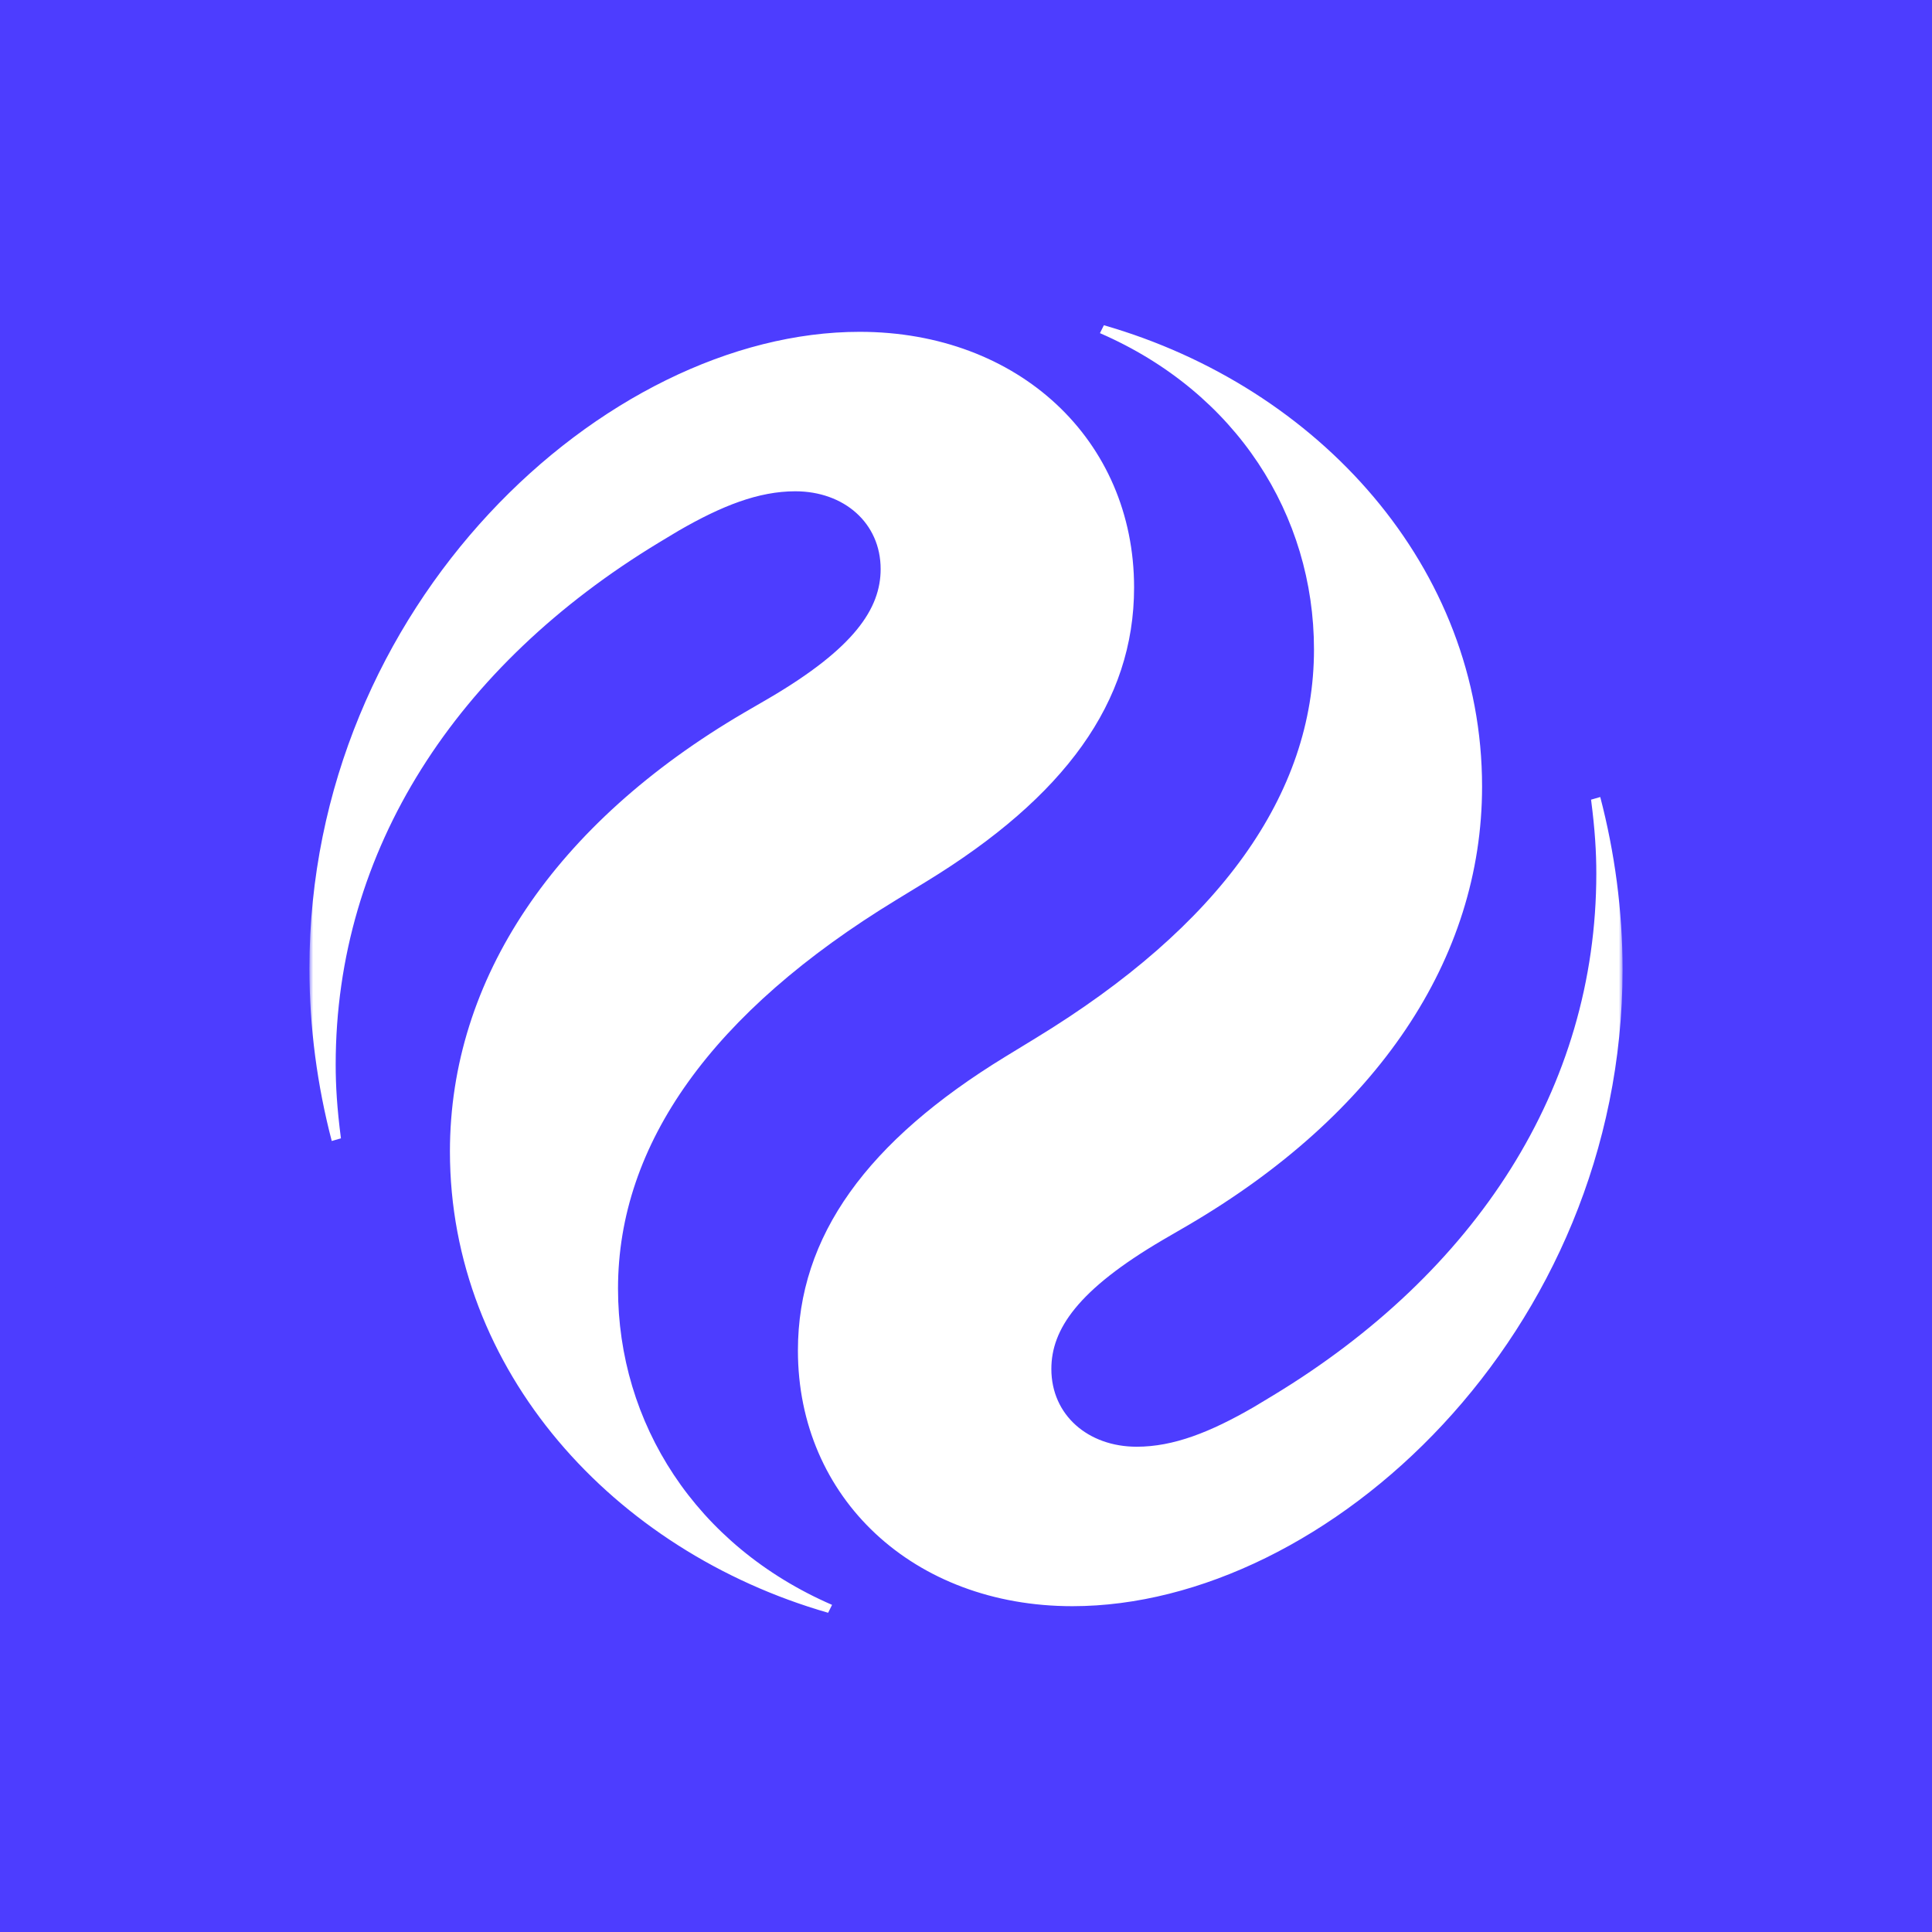 <svg width="256" height="256" viewBox="0 0 256 256" fill="none" xmlns="http://www.w3.org/2000/svg">
<rect x="0" y="0" width="256" height="256" fill="#333333" stroke="none"/>
<g clip-path="url(#clip0_93_11)">
<rect width="256" height="256" fill="#4D3DFF"/>
<path d="M128 256C198.692 256 256 198.692 256 128C256 57.307 198.692 0 128 0C57.307 0 0 57.307 0 128C0 198.692 57.307 256 128 256Z" fill="#4D3DFF"/>
<mask id="mask0_93_11" style="mask-type:luminance" maskUnits="userSpaceOnUse" x="41" y="41" width="174" height="175">
<path d="M215 41H41V215.622H215V41Z" fill="white"/>
</mask>
<g mask="url(#mask0_93_11)">
<path d="M146.27 43.096L145.748 44.143C163.844 52.001 174.11 68.241 174.11 86.053C174.11 105.261 161.582 122.723 137.222 137.566L133.22 140.011C114.95 151.187 105.728 163.759 105.728 178.951C105.728 198.509 121.04 212.828 142.094 212.828C175.85 212.828 215 176.681 215 128.486C215 120.628 213.956 112.944 212.042 105.61L210.824 105.959C211.346 109.976 211.52 112.944 211.52 115.738C211.52 144.202 195.512 168.649 168.716 184.888L166.106 186.46C160.364 189.778 155.492 191.699 150.62 191.699C144.182 191.699 139.31 187.508 139.31 181.396C139.31 176.157 142.79 170.919 154.1 164.283L157.406 162.362C182.462 147.694 196.382 127.089 196.382 104.213C196.382 75.226 174.806 51.303 146.27 43.096ZM109.73 213.701L110.252 212.653C92.156 204.795 81.89 188.556 81.89 170.744C81.89 151.536 94.418 134.074 118.778 119.231L122.78 116.786C141.05 105.61 150.272 93.037 150.272 77.845C150.272 58.288 134.96 43.969 113.906 43.969C80.15 43.969 41 80.115 41 128.311C41 136.169 42.044 143.852 43.958 151.187L45.176 150.837C44.654 146.821 44.48 143.852 44.48 141.058C44.48 112.595 60.488 88.148 87.284 71.908L89.894 70.337C95.636 67.019 100.508 65.098 105.38 65.098C111.818 65.098 116.69 69.289 116.69 75.401C116.69 80.639 113.21 85.878 101.9 92.514L98.594 94.434C73.538 109.103 59.618 129.708 59.618 152.583C59.618 181.571 81.194 205.494 109.73 213.701Z" fill="white"/>
</g>
</g>
<defs>
<clipPath id="clip0_93_11">
<rect width="256" height="256" fill="white"/>
</clipPath>
</defs>
</svg>

